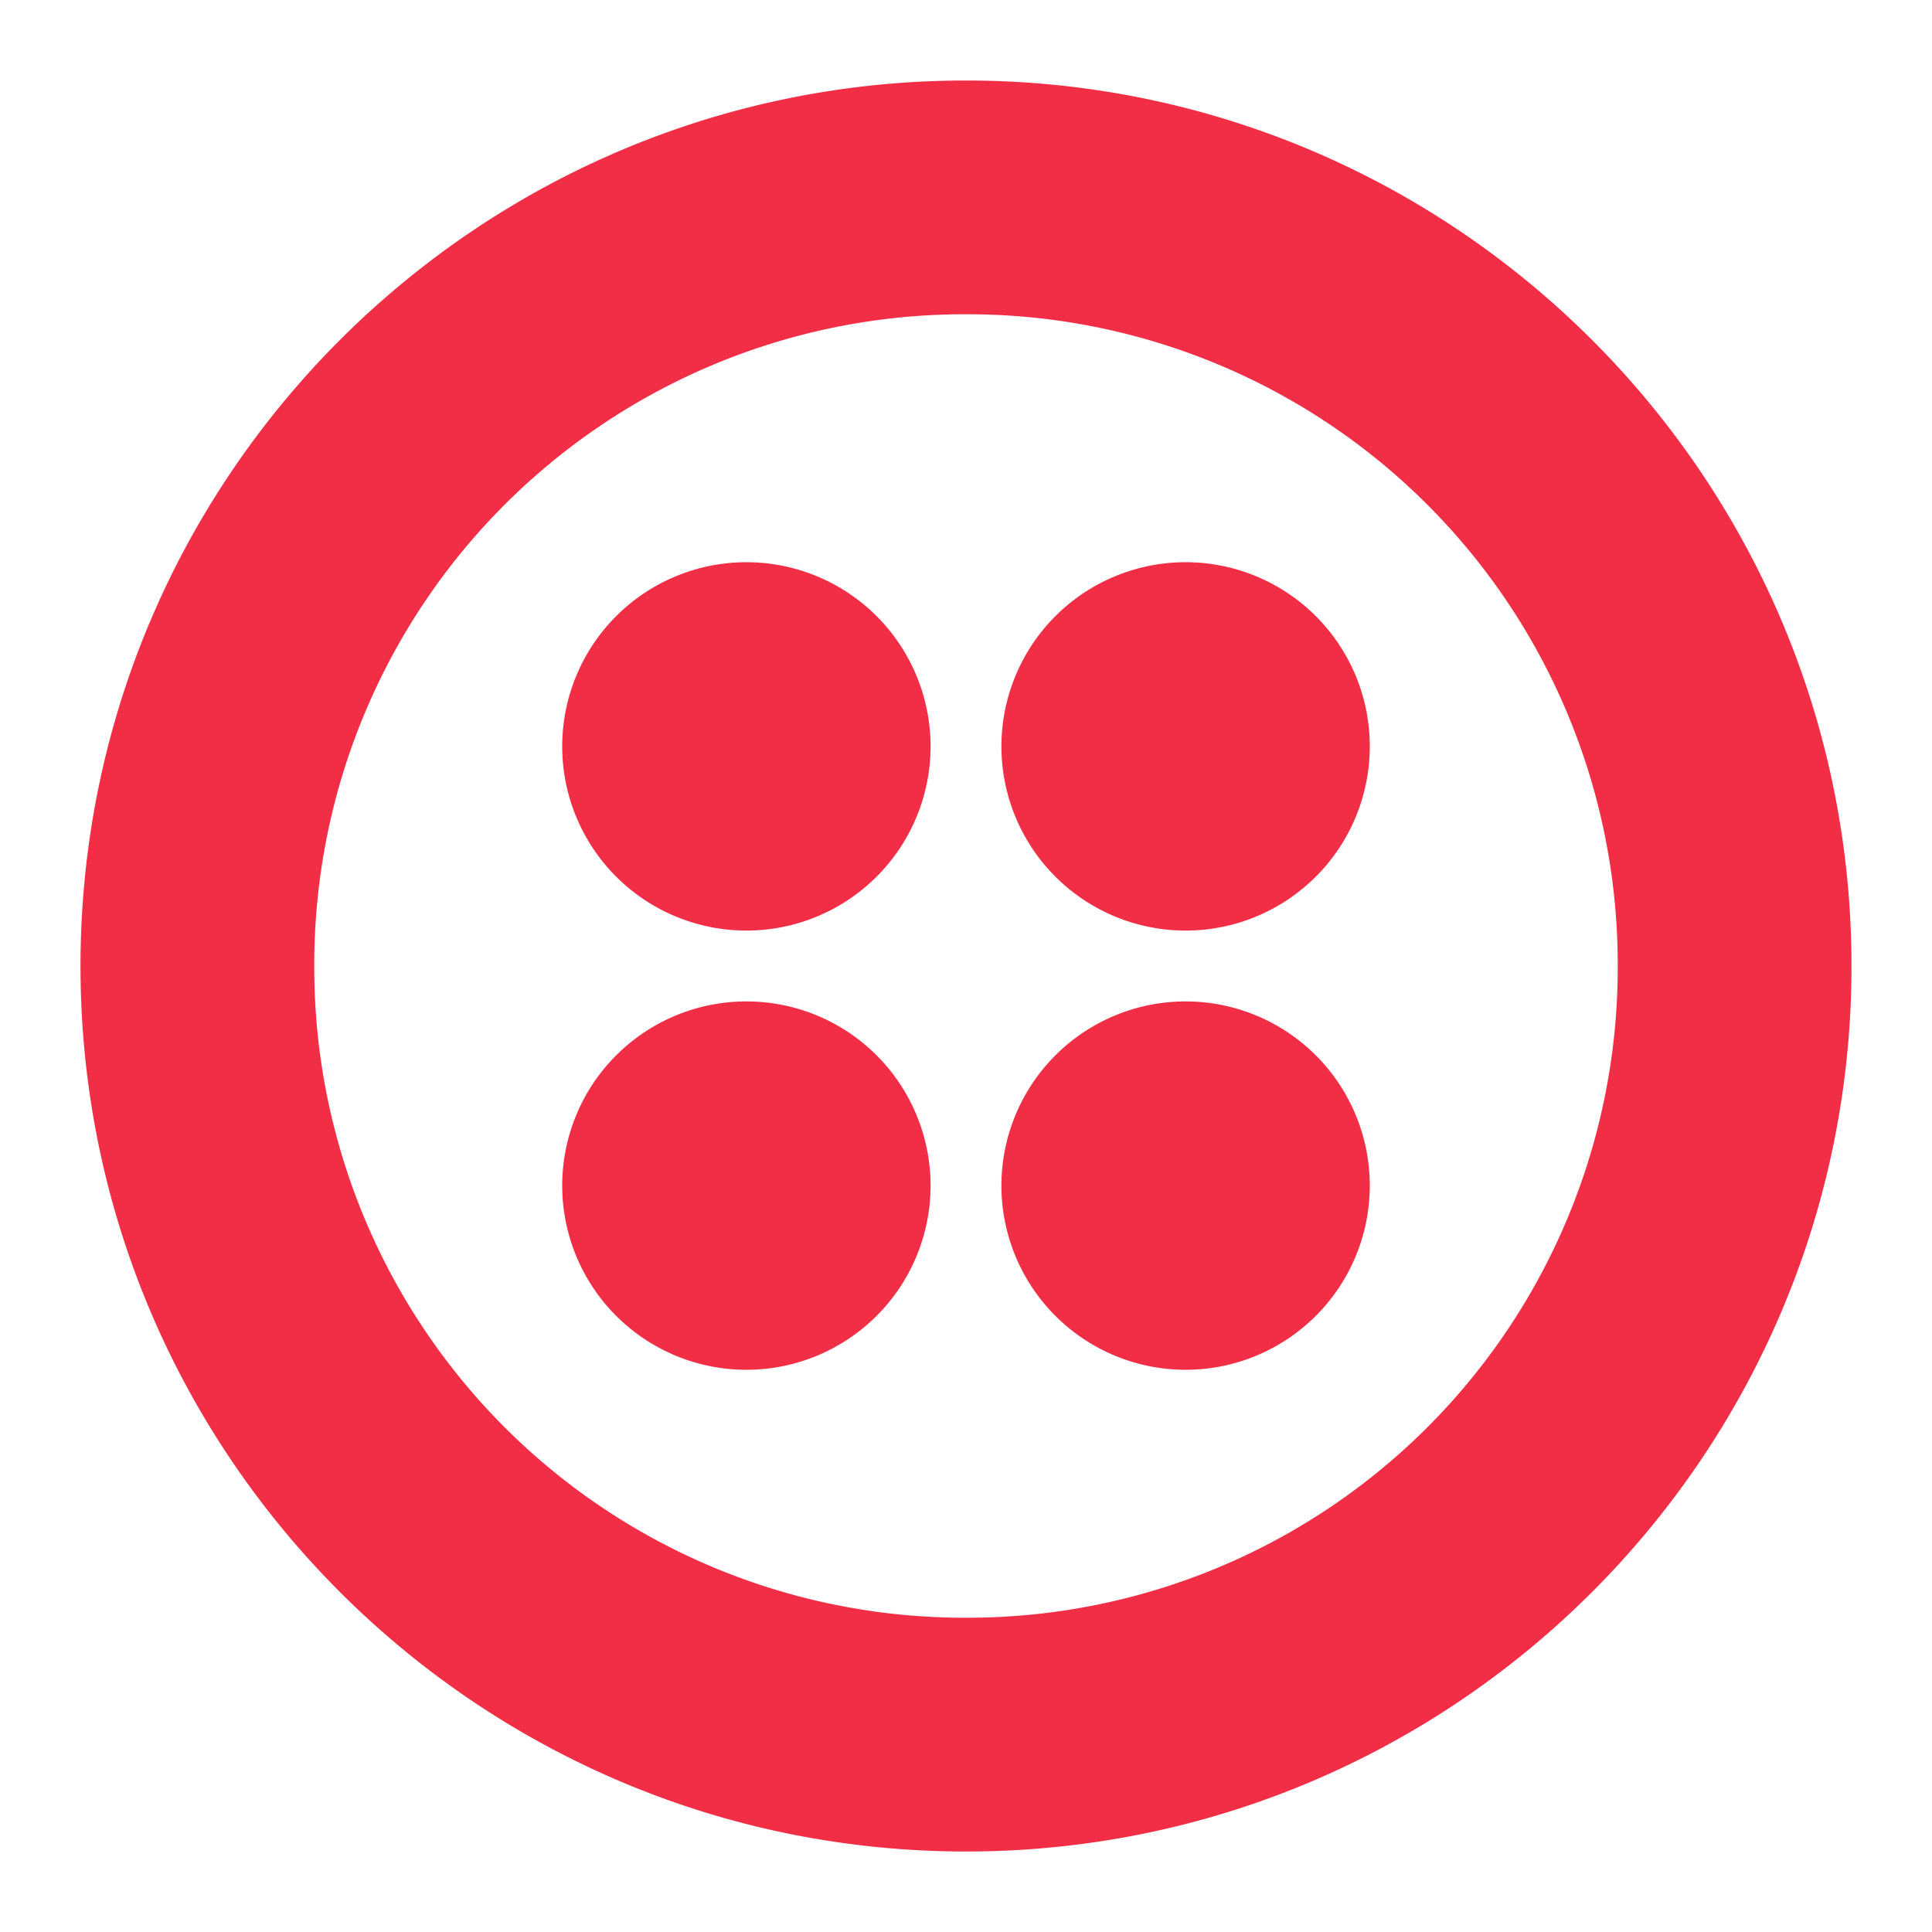 <svg xmlns="http://www.w3.org/2000/svg" width="24" height="24" fill="none" viewBox="0 0 24 24"><path fill="#F12E45" d="M12 1c6.072 0 11 4.928 11 11s-4.928 11-11 11S1 18.072 1 12 5.928 1 12 1zm0 2.904A8.075 8.075 0 003.904 12 8.075 8.075 0 0012 20.096 8.075 8.075 0 0020.096 12 8.075 8.075 0 0012 3.904zm2.728 8.536a2.288 2.288 0 110 4.576 2.288 2.288 0 010-4.576zm-5.456 0a2.288 2.288 0 110 4.576 2.288 2.288 0 010-4.576zm5.456-5.456a2.288 2.288 0 110 4.576 2.288 2.288 0 010-4.576zm-5.456 0a2.288 2.288 0 110 4.576 2.288 2.288 0 010-4.576z"/></svg>